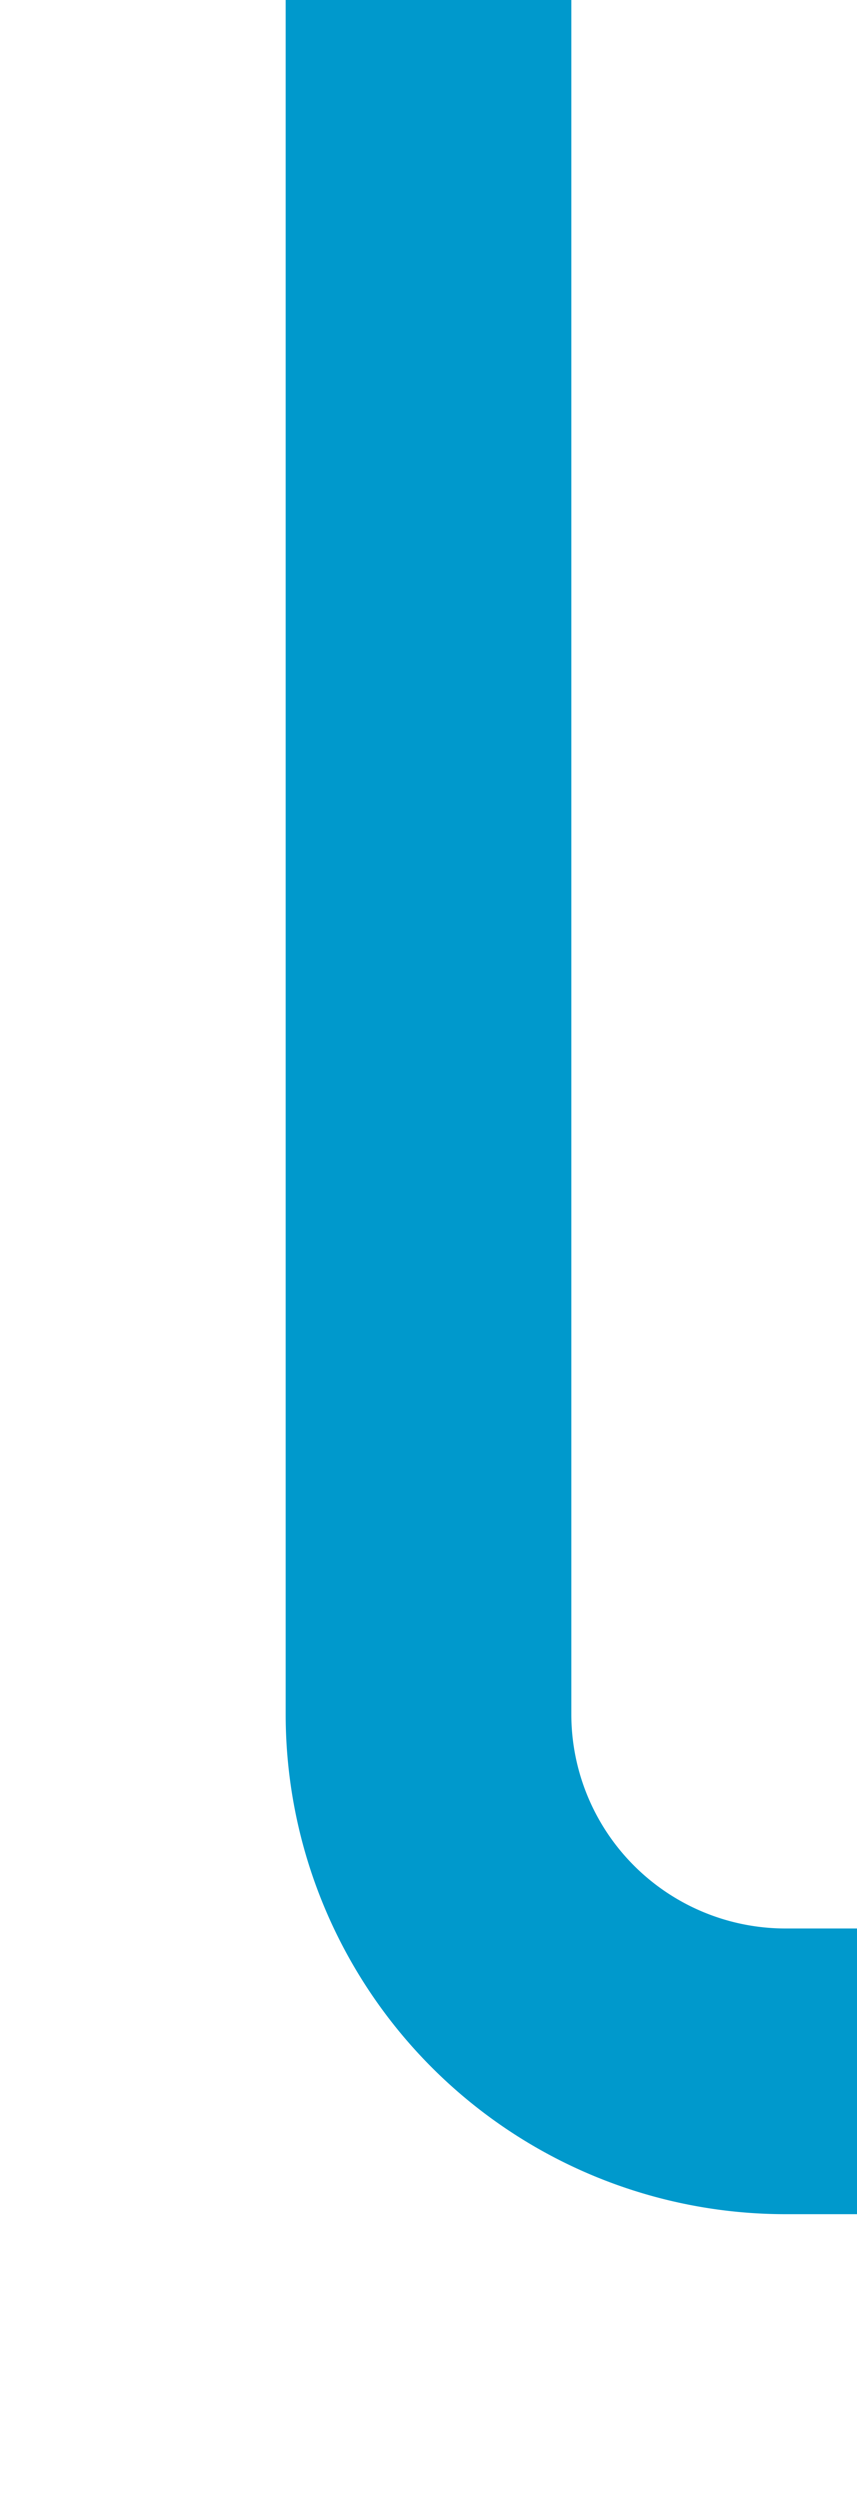 ﻿<?xml version="1.0" encoding="utf-8"?>
<svg version="1.1" xmlns:xlink="http://www.w3.org/1999/xlink" width="12px" height="35px" preserveAspectRatio="xMidYMin meet" viewBox="738 3048  10 35" xmlns="http://www.w3.org/2000/svg">
  <defs>
    <mask fill="white" id="clip58">
      <path d="M 926 3042  L 1046 3042  L 1046 3112  L 926 3112  Z M 740 3002  L 1221 3002  L 1221 3112  L 740 3112  Z " fill-rule="evenodd" />
    </mask>
  </defs>
  <path d="M 743 3048  L 743 3072  A 5 5 0 0 0 748 3077 L 1197 3077  A 5 5 0 0 0 1202 3072 L 1202 3024  " stroke-width="4" stroke="#0099cc" fill="none" mask="url(#clip58)" />
  <path d="M 1214 3035.8  L 1202 3021  L 1190 3035.8  L 1202 3029.6  L 1214 3035.8  Z " fill-rule="nonzero" fill="#0099cc" stroke="none" mask="url(#clip58)" />
</svg>